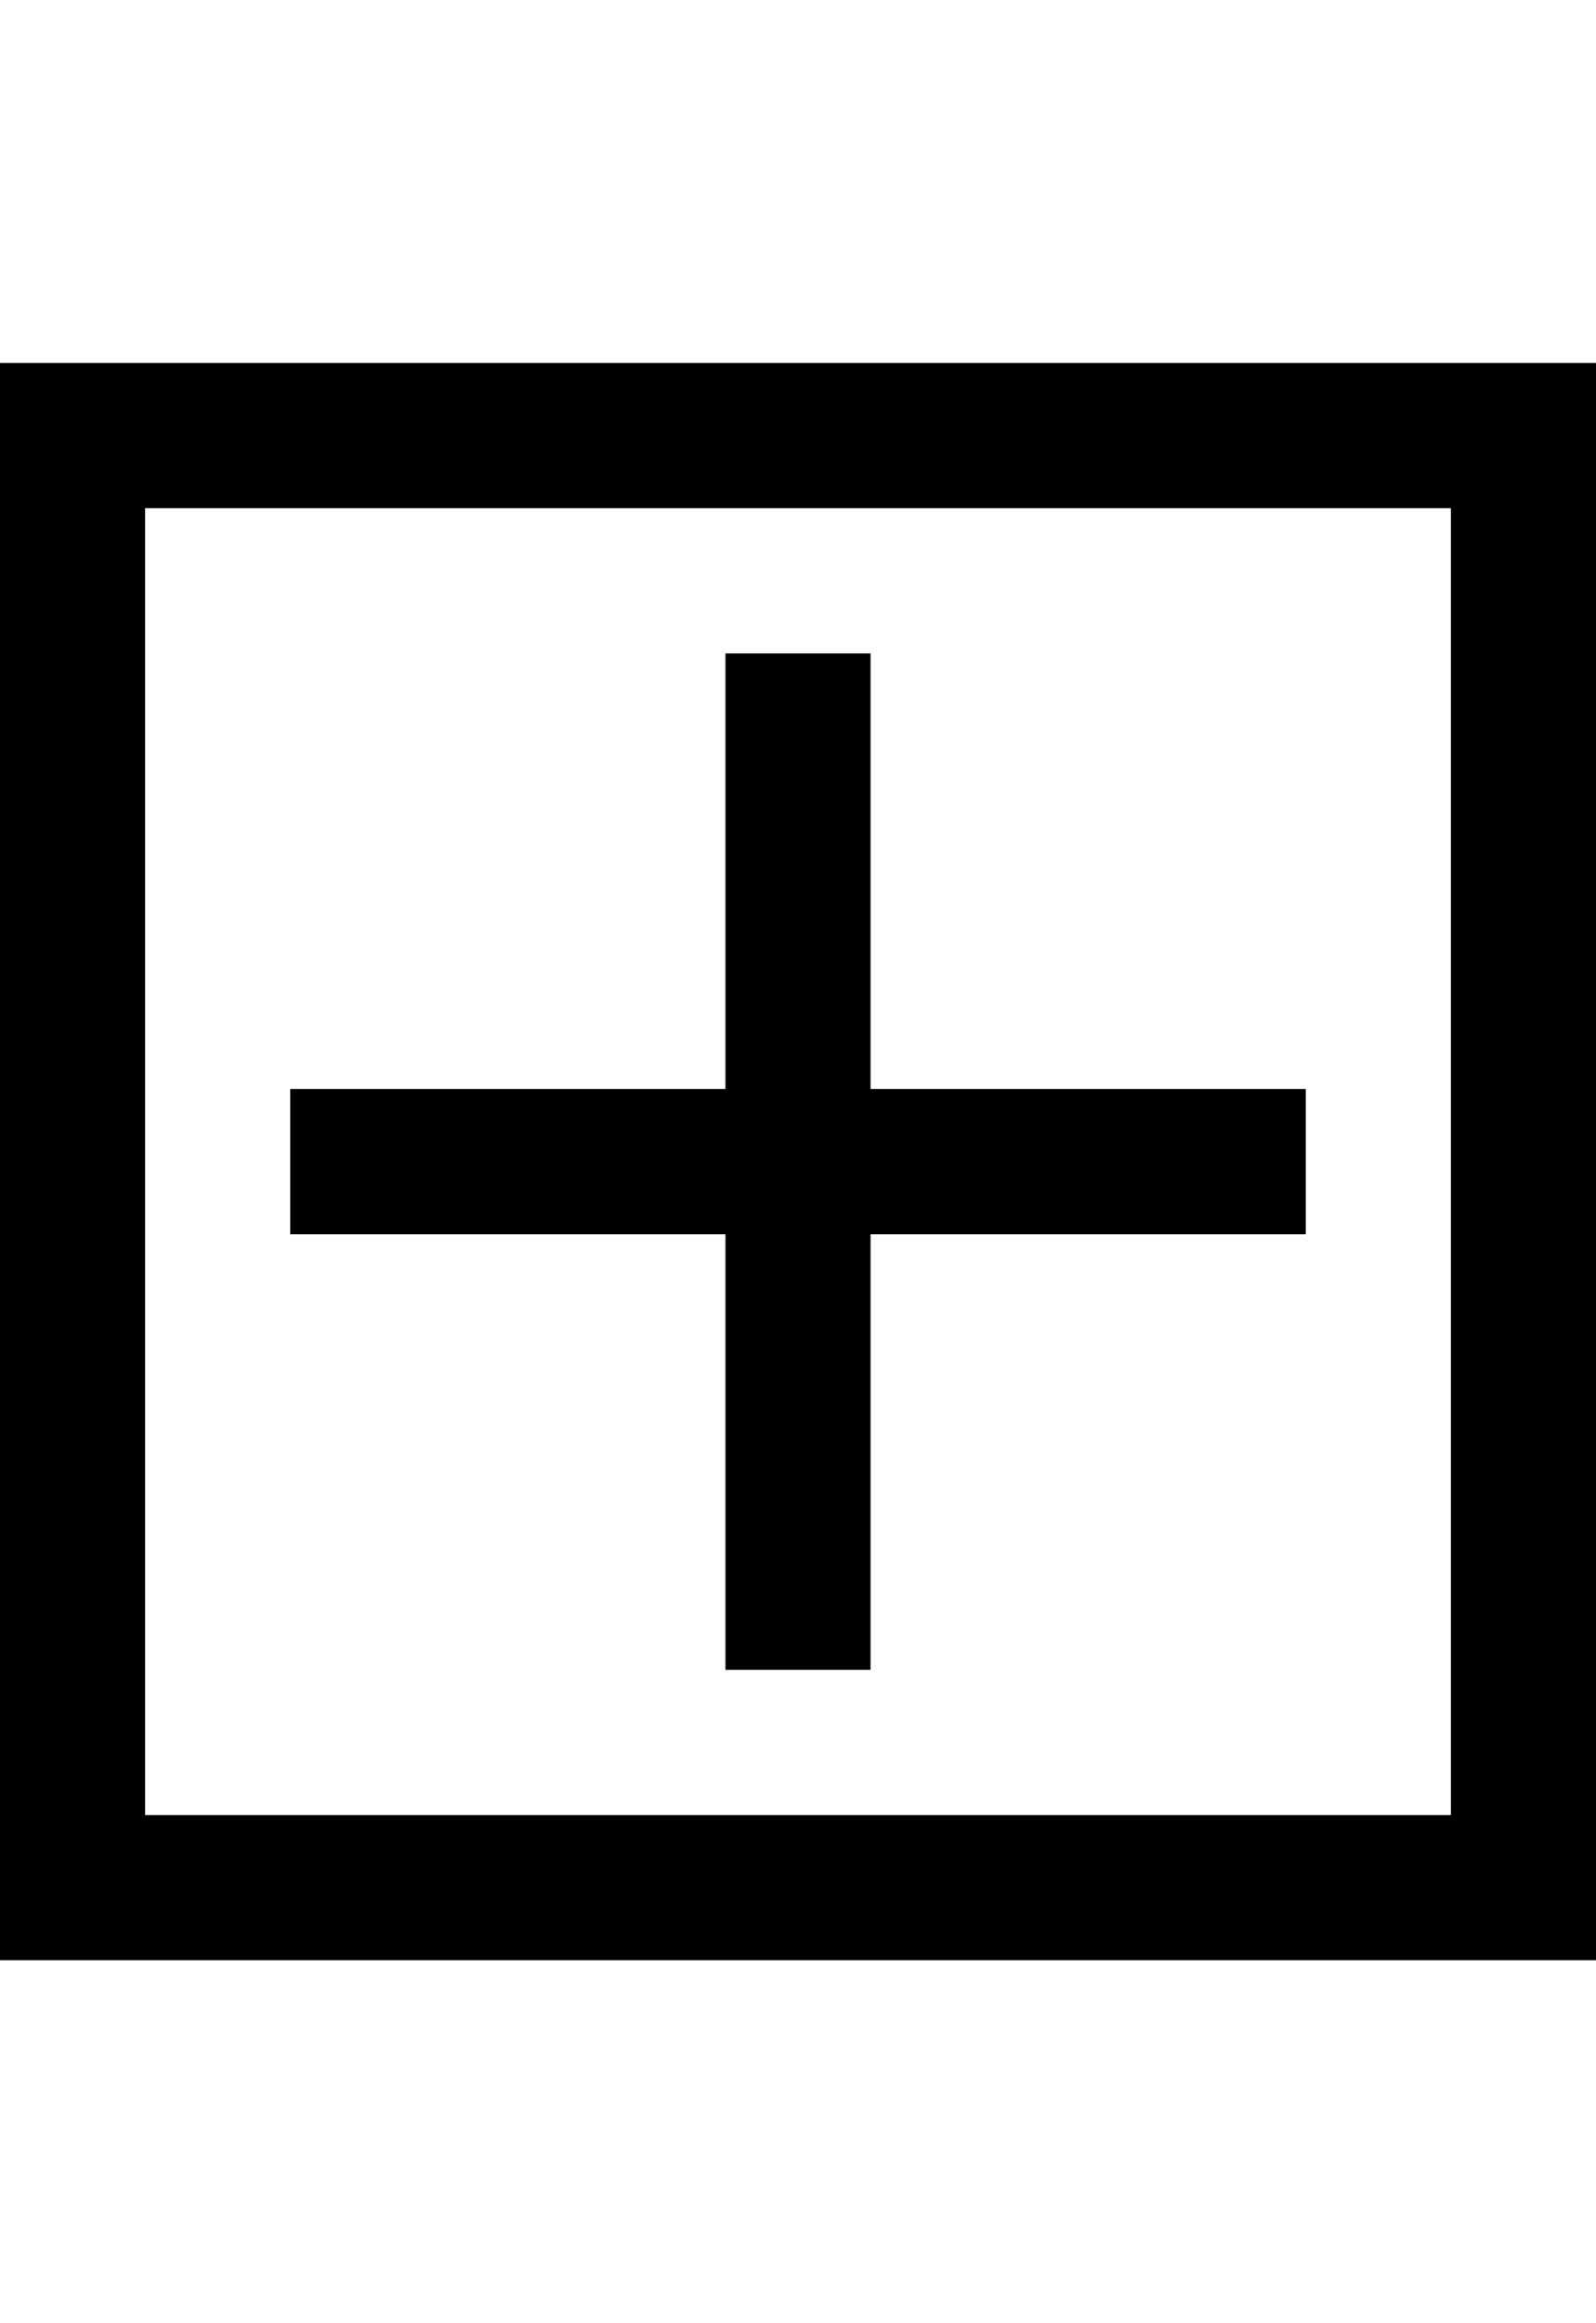 <svg xmlns="http://www.w3.org/2000/svg" viewBox="0 0 687.5 1000"><path d="M0 156.25v687.5h687.5v-687.5H0zm625 625H62.5v-562.5H625v562.5zm-312.5-250H125v-62.5h187.5v-187.5H375v187.5h187.5v62.5H375v187.5h-62.5v-187.5z"/></svg>